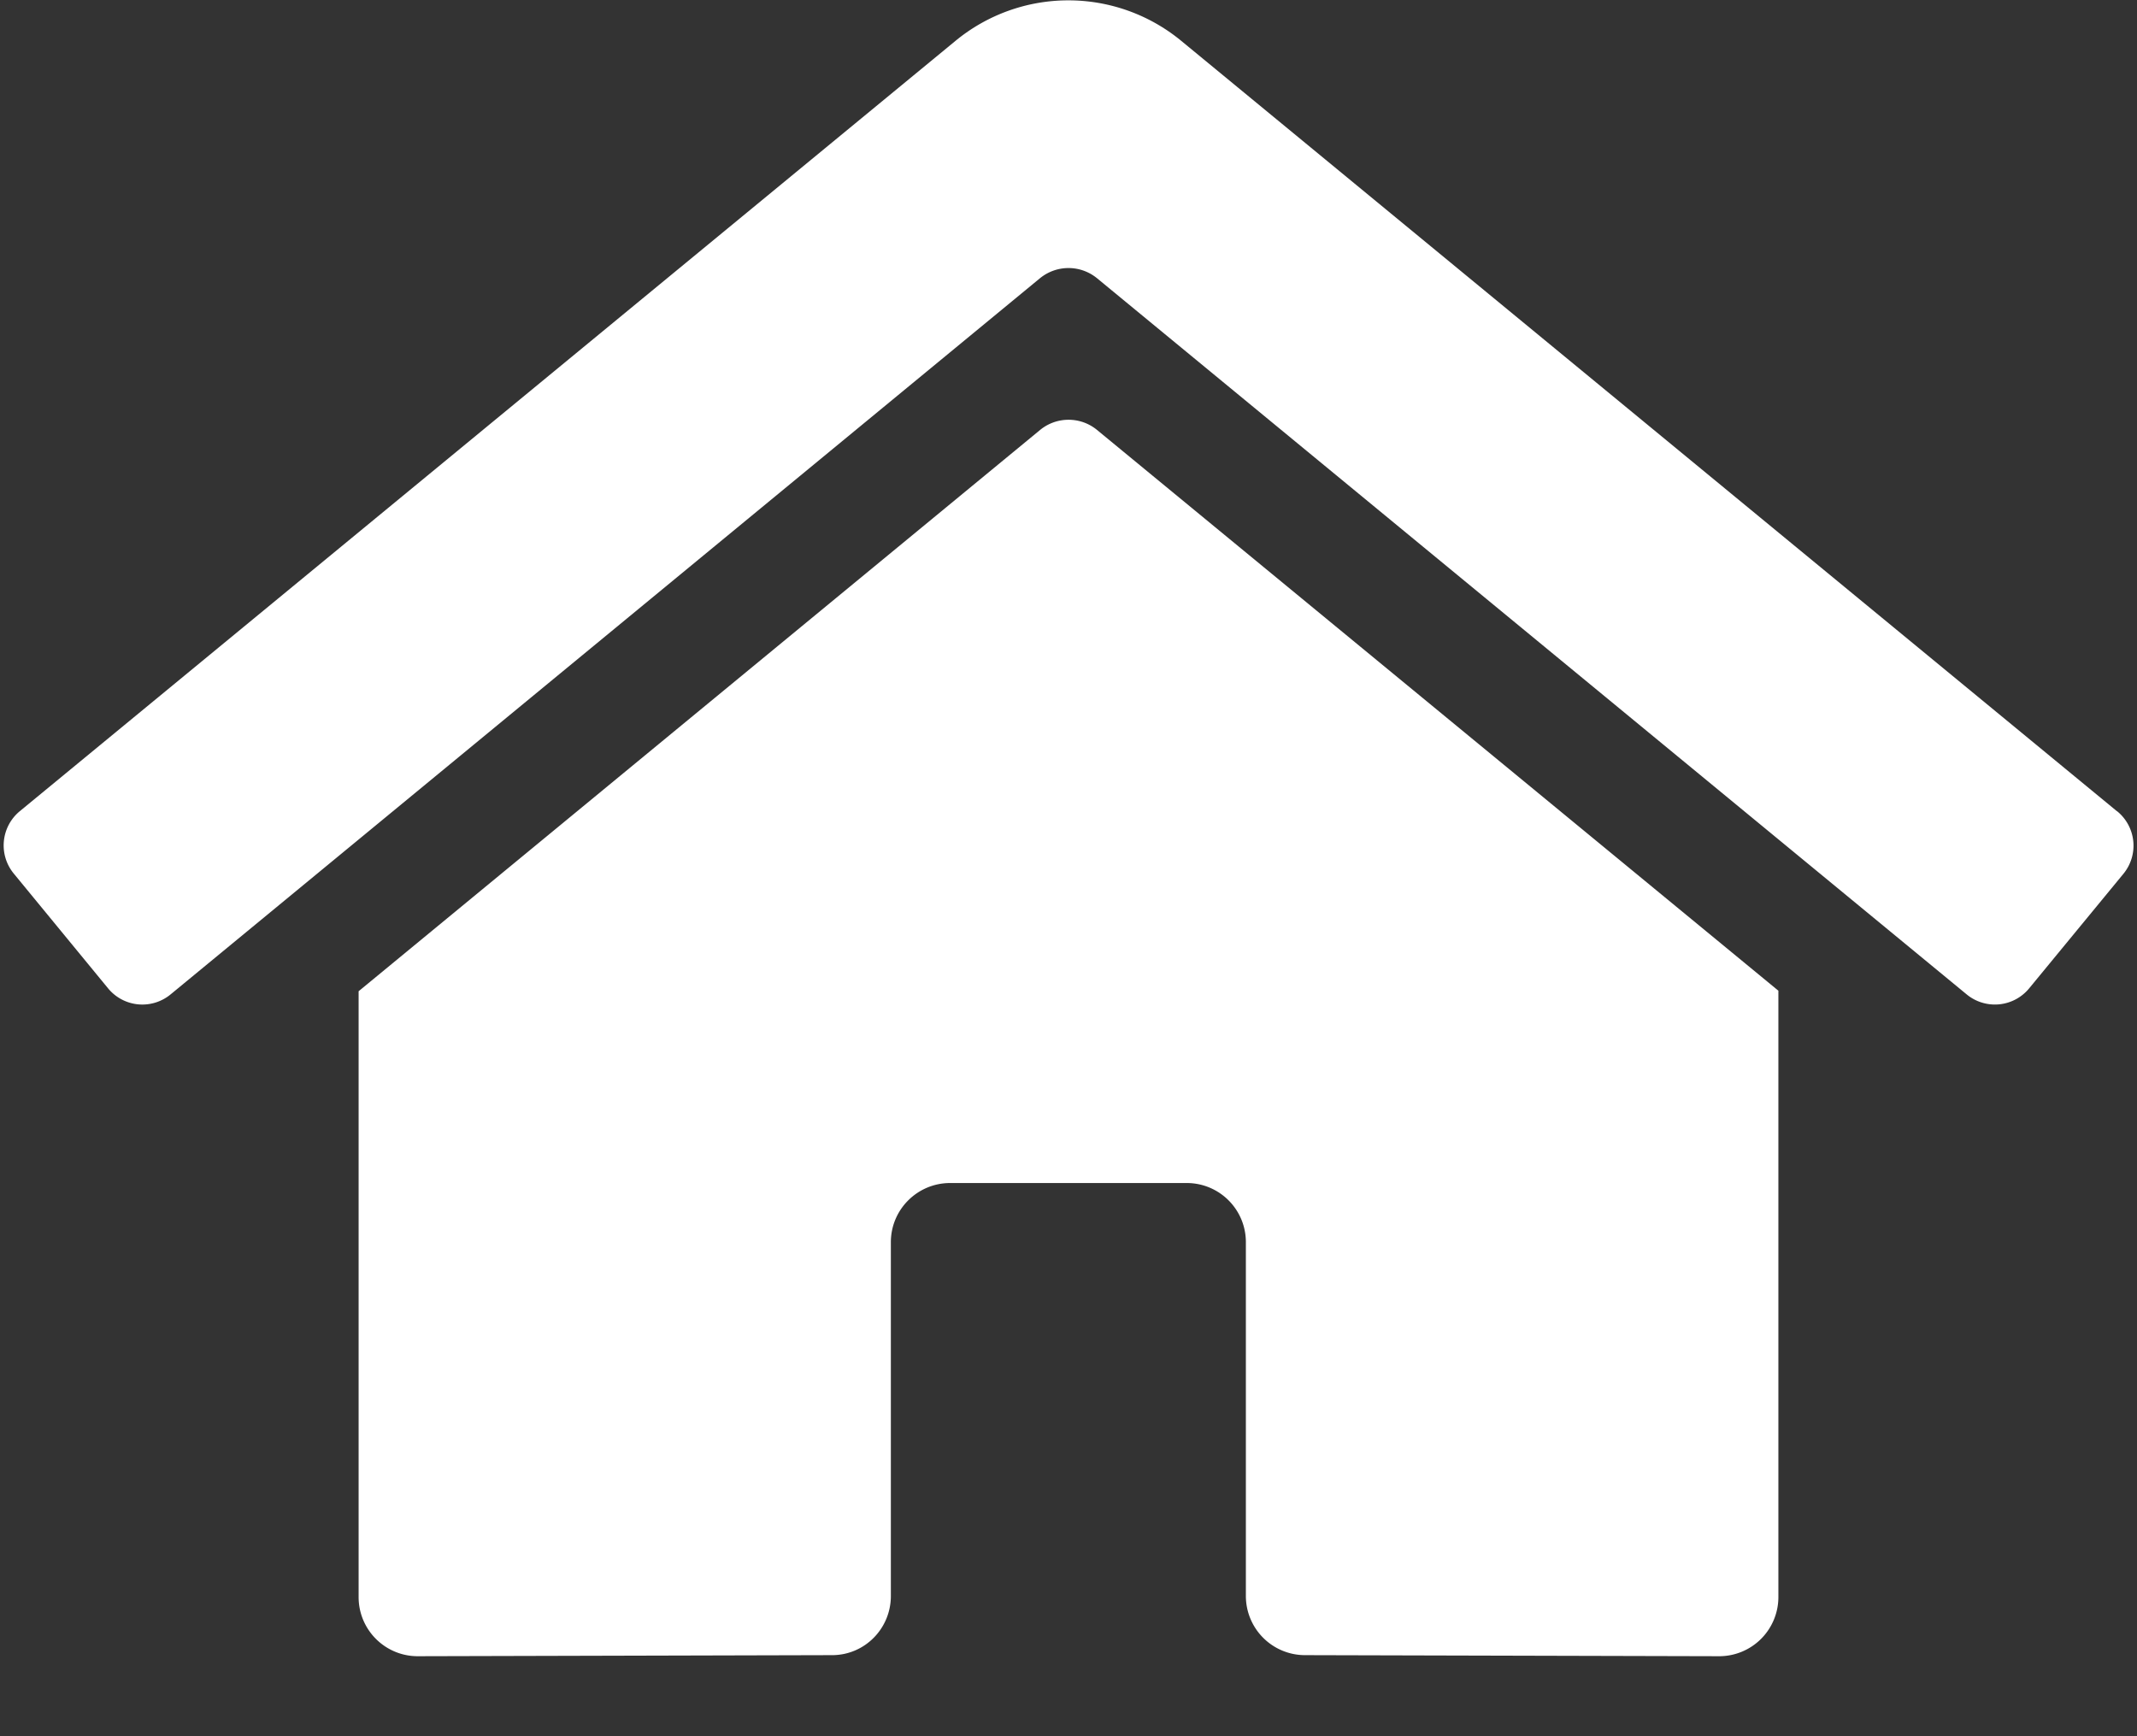 <svg width="16" height="13" xmlns="http://www.w3.org/2000/svg"><rect width="100%" height="100%" fill="#333333" stroke="none"/><path d="M7.789 3.218L2.685 7.422v4.536c0 .245.198.443.443.443l3.102-.008c.244 0 .44-.199.44-.443V9.301c0-.245.199-.443.444-.443h1.771c.245 0 .443.198.443.443v2.648a.443.443 0 00.443.444l3.101.008a.443.443 0 00.443-.443v-4.54l-5.103-4.2c-.123-.1-.3-.1-.423 0zm8.062 2.857L8.843.305a1.329 1.329 0 00-1.688 0L.148 6.074a.332.332 0 00-.044.468l.705.858a.332.332 0 00.469.045l6.51-5.363c.124-.1.3-.1.424 0l6.512 5.363a.332.332 0 00.468-.044l.706-.858a.332.332 0 00-.047-.469z" fill="#FFF" fill-rule="nonzero"/></svg>